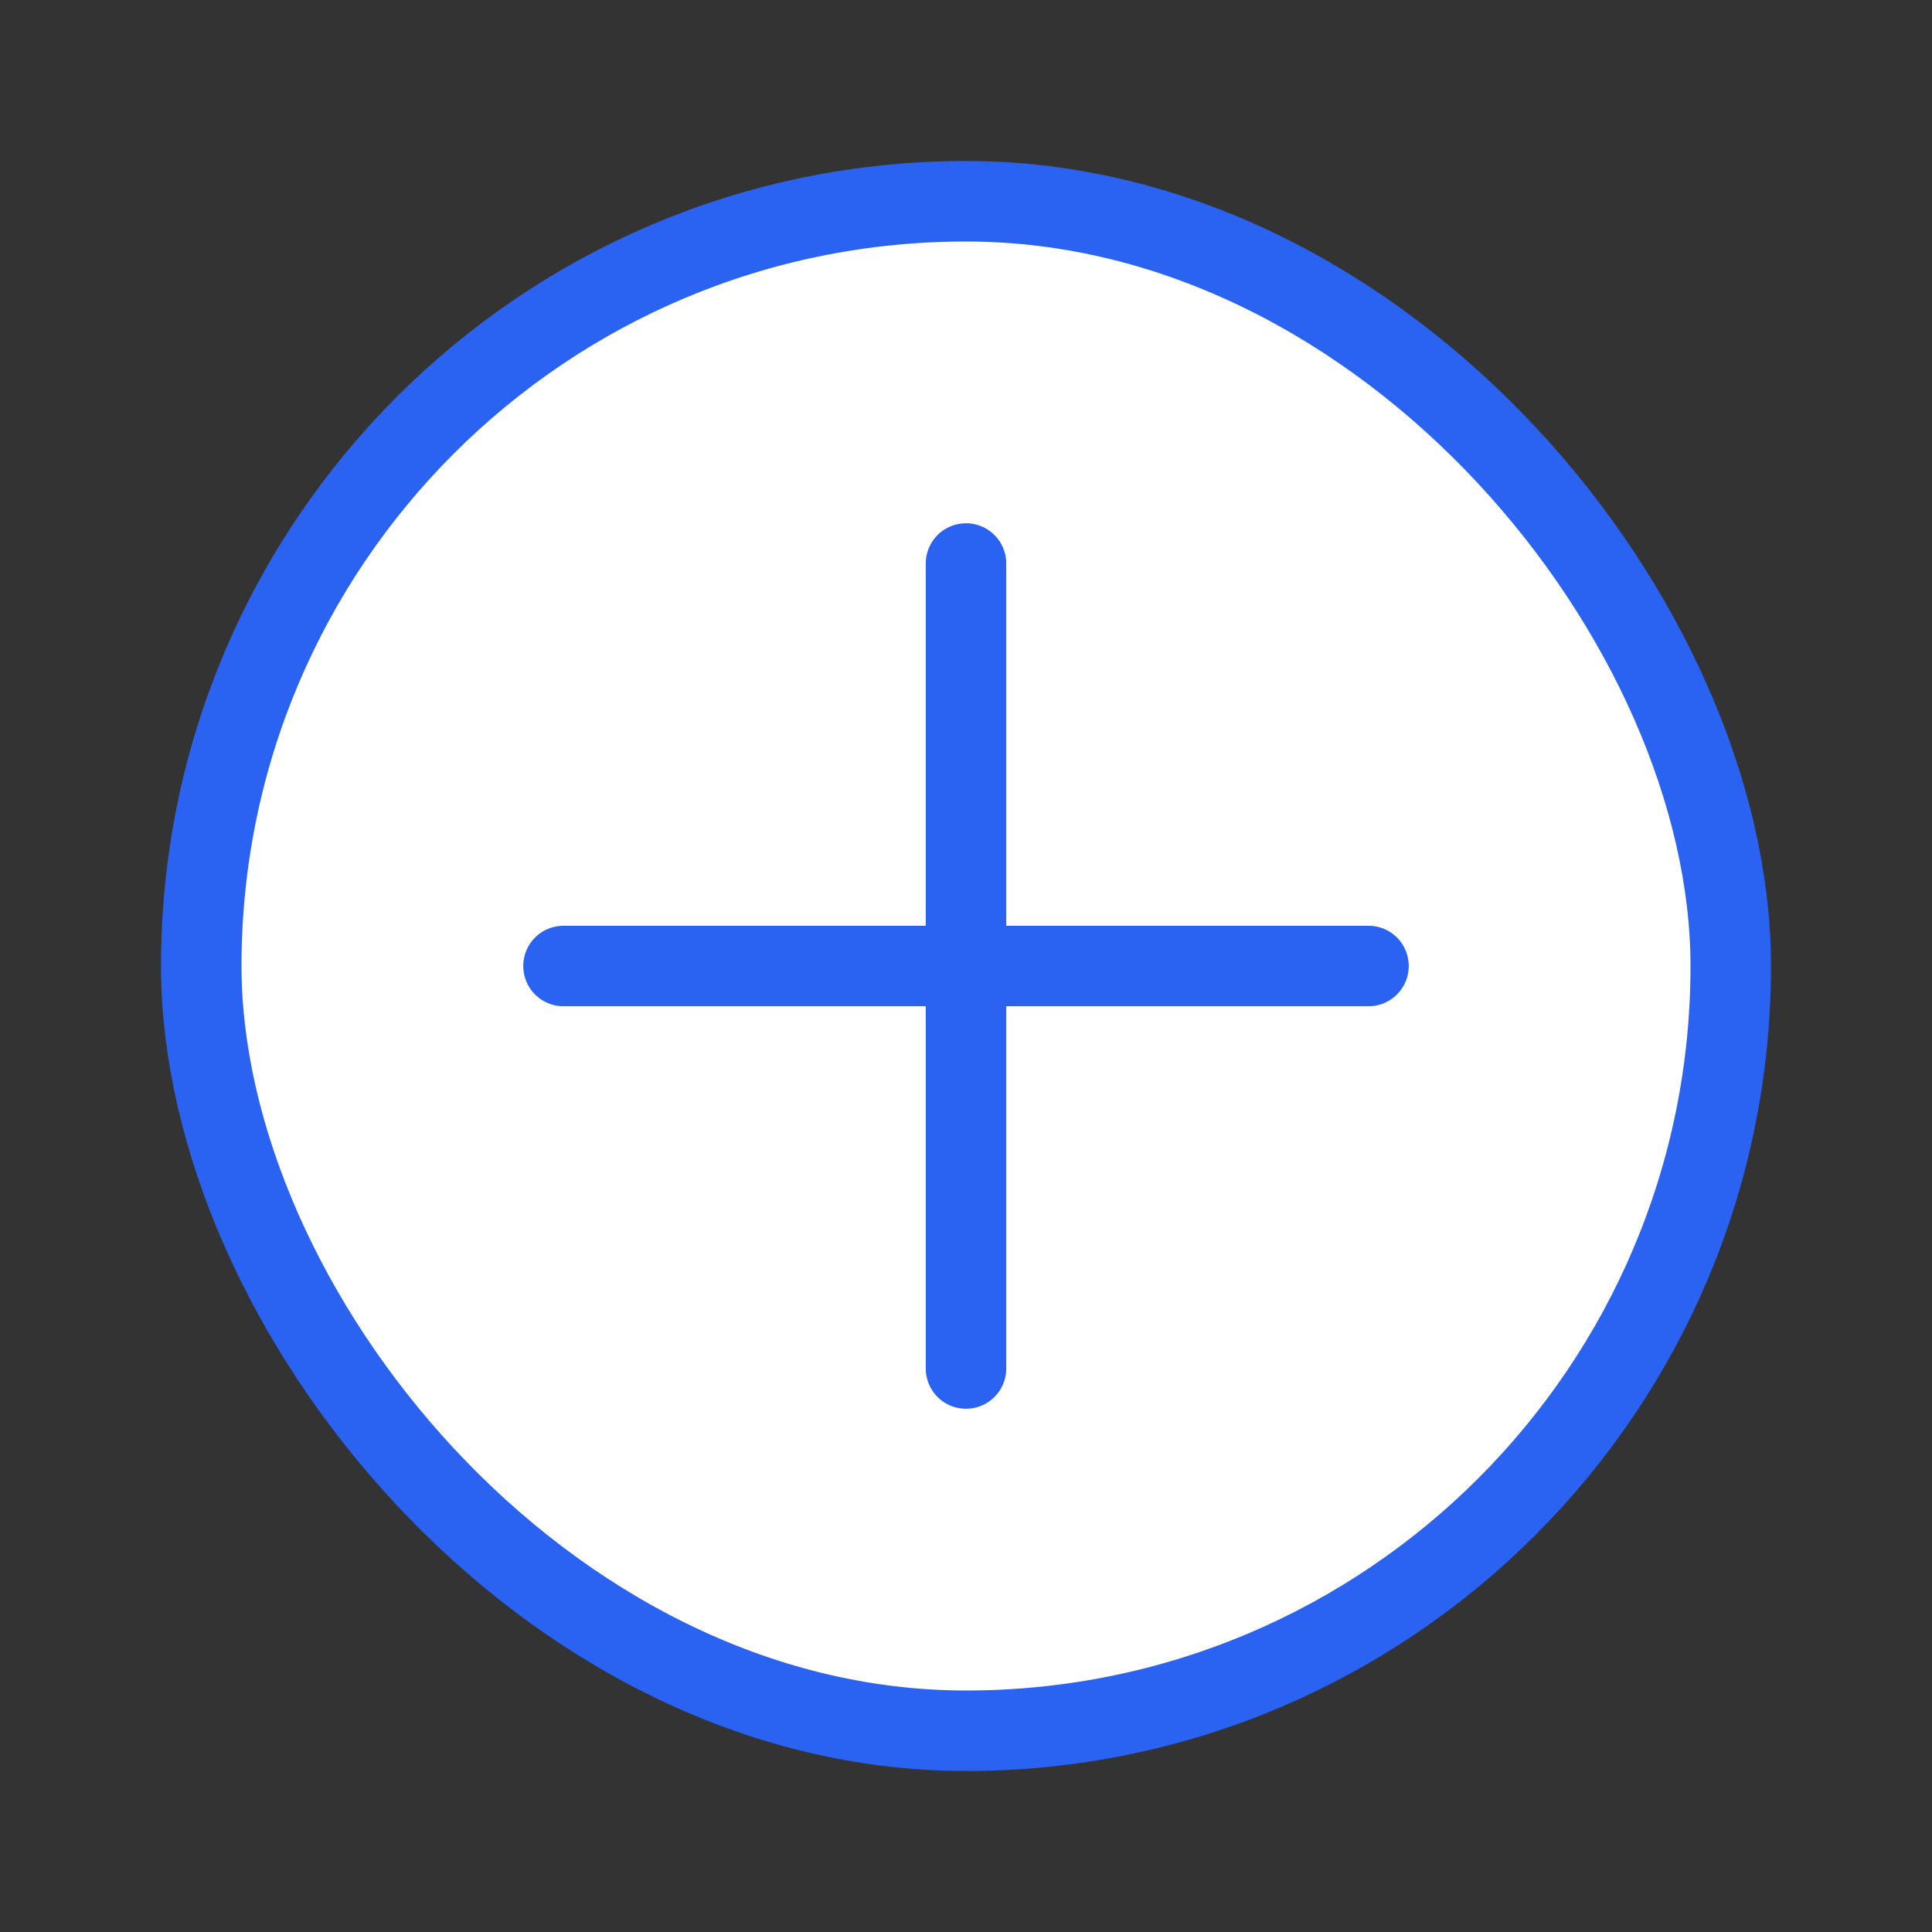 <svg width="24" height="24" viewBox="0 0 24 24" fill="none" xmlns="http://www.w3.org/2000/svg">
<rect x="0" y="0" width="24" height="24" fill="#333333" stroke="none"/>
<rect x="2.5" y="2.5" width="19" height="19" rx="9.5" fill="white"/>
<rect x="2.5" y="2.5" width="19" height="19" rx="9.5" stroke="#2A62F2"/>
<path d="M12 7V17M17 12H7" stroke="#2A62F2" stroke-linecap="round"/>
</svg>
